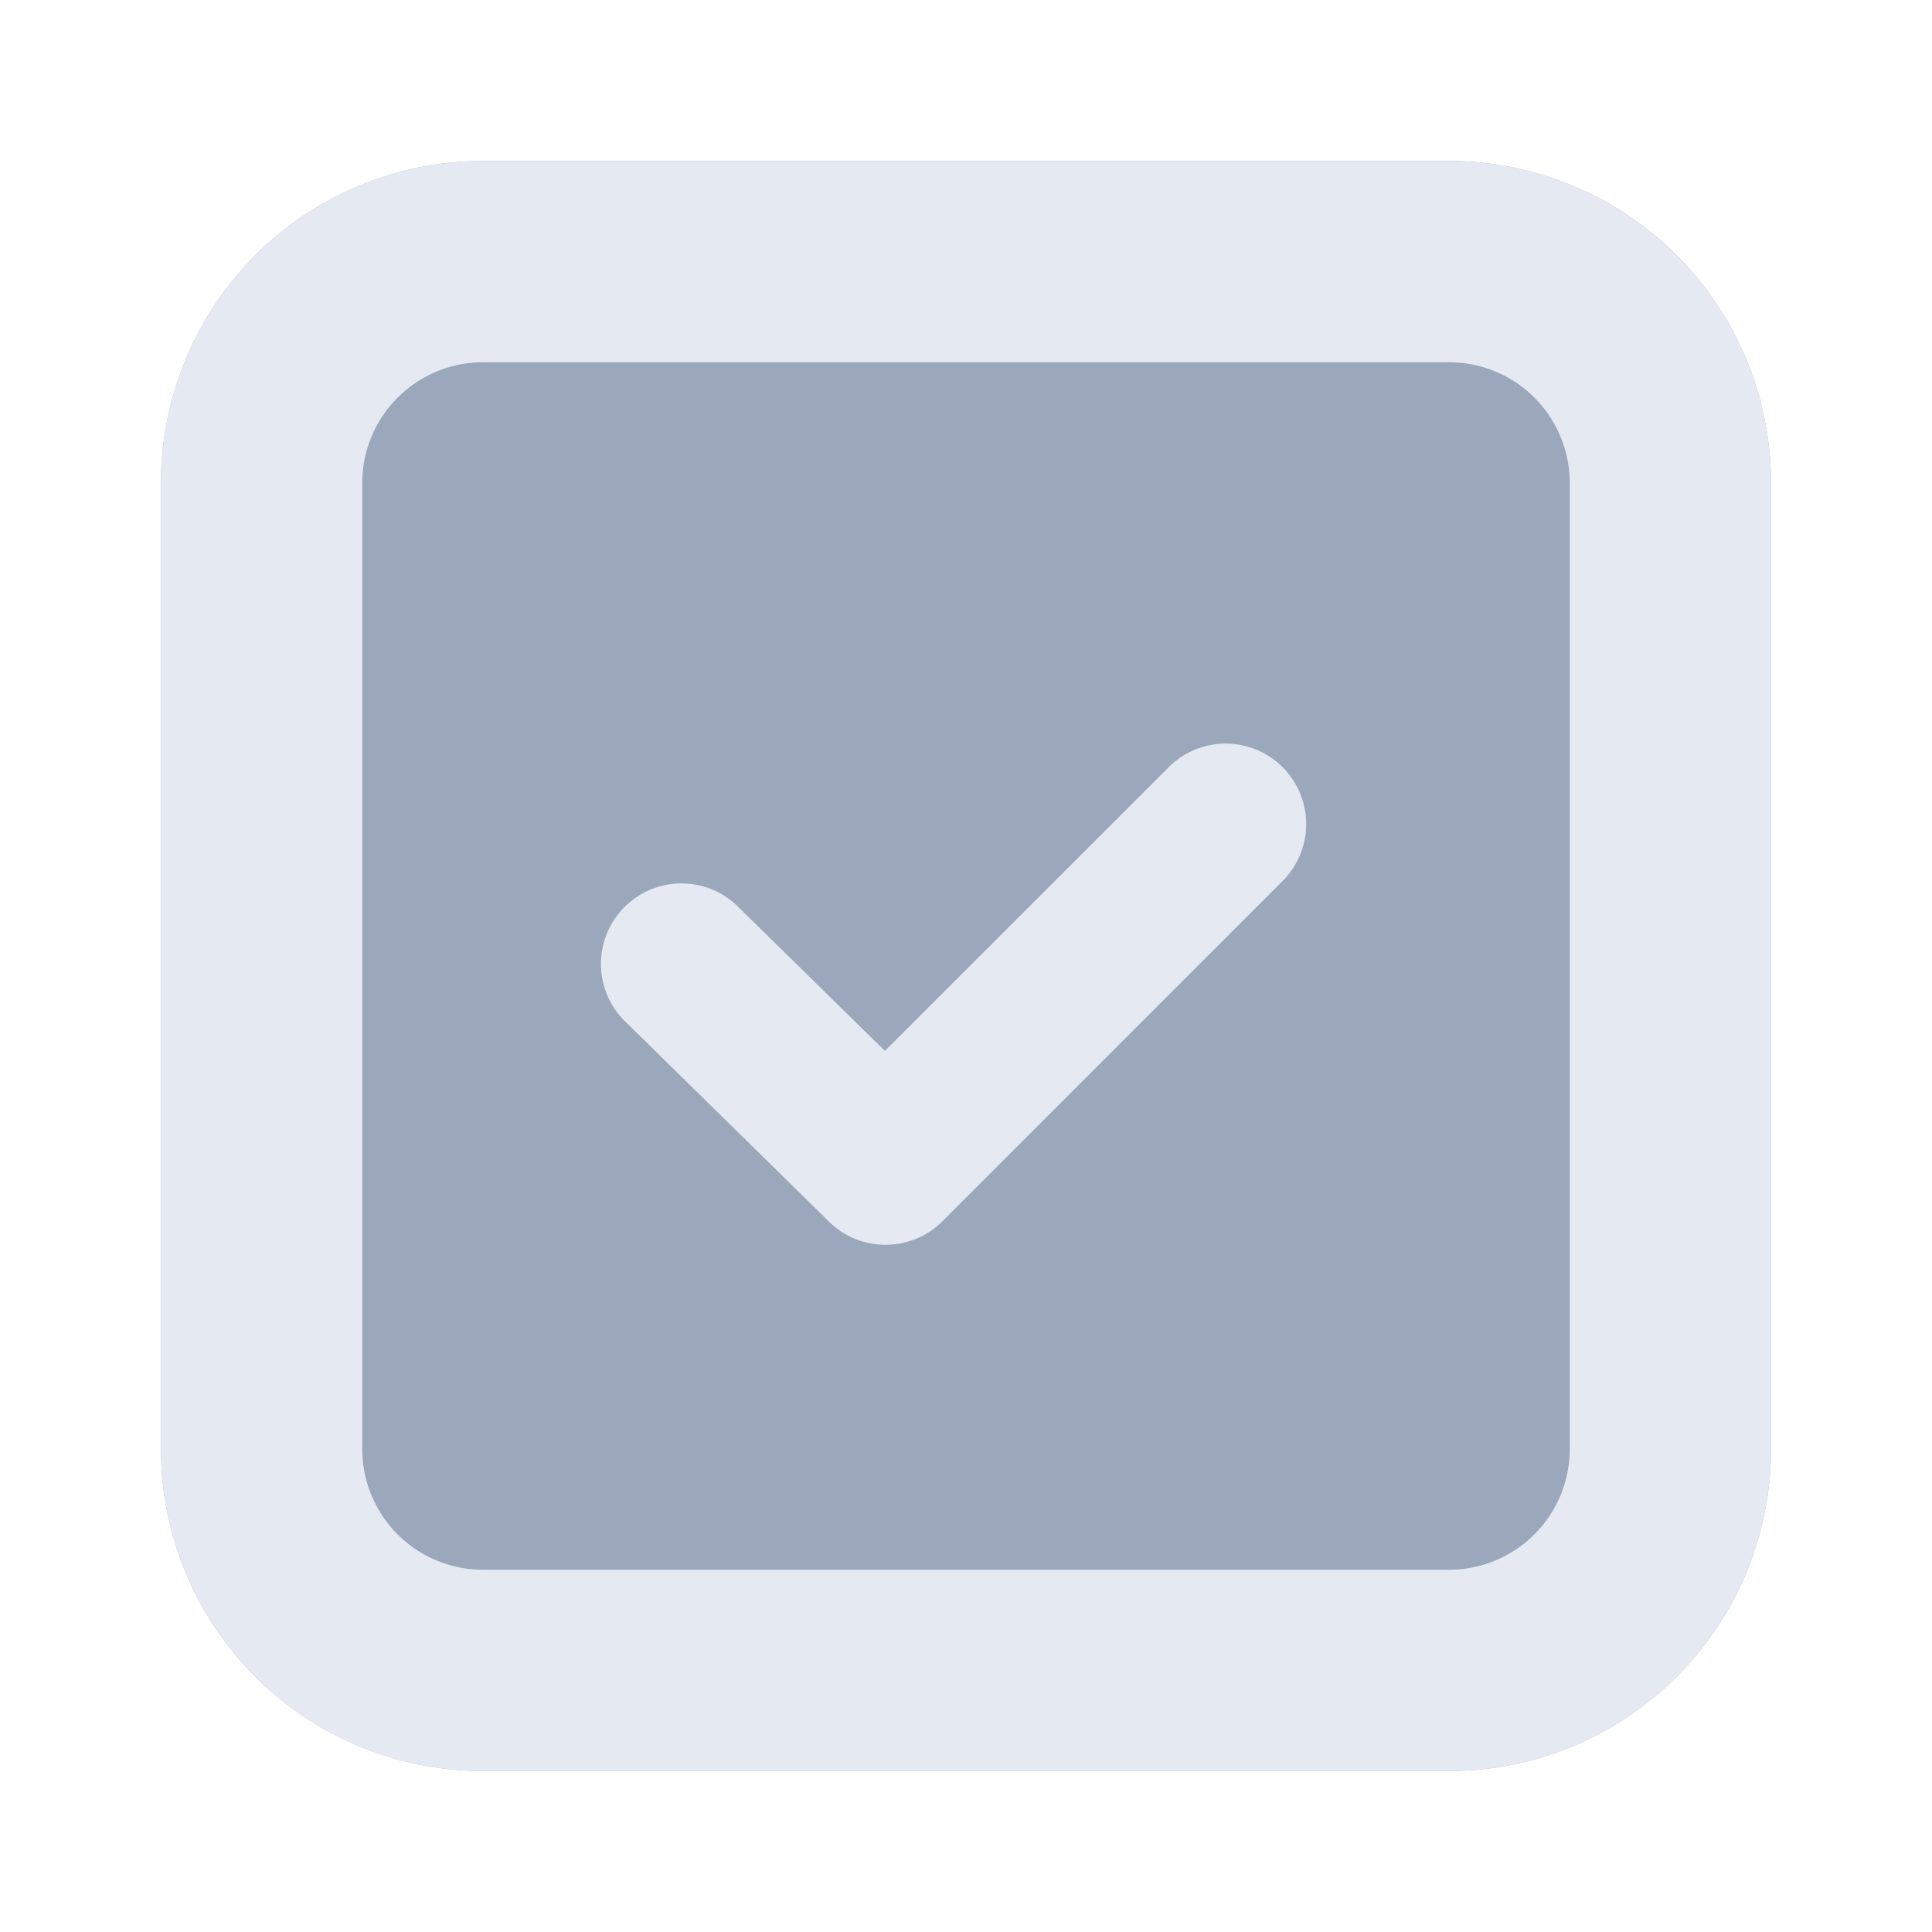 <svg xmlns="http://www.w3.org/2000/svg" width="24" height="24" viewBox="0 0 24 24">
    <path data-name="사각형 22049" style="fill:transparent" d="M0 0h24v24H0z"/>
    <g data-name="그룹 19874">
        <g data-name="그룹 19898">
            <path data-name="패스 16844" d="M4 0h12a4 4 0 0 1 4 4v12a4 4 0 0 1-4 4H4a4 4 0 0 1-4-4V4a4 4 0 0 1 4-4" style="fill:#9ba8bb" transform="translate(2 2)"/>
            <path data-name="패스 16845" d="M16 20H4a4 4 0 0 1-4-4V4a4 4 0 0 1 4-4h12a4 4 0 0 1 4 4v12a4 4 0 0 1-4 4M4 2.5A1.5 1.5 0 0 0 2.5 4v12A1.5 1.5 0 0 0 4 17.5h12a1.5 1.5 0 0 0 1.5-1.5V4A1.5 1.5 0 0 0 16 2.5z" style="fill:#e5eaf2" transform="translate(2 2)"/>
            <path data-name="패스 16846" d="M9 13.463a.994.994 0 0 1-.7-.286l-2.513-2.468a1 1 0 1 1 1.4-1.427l1.806 1.773 3.538-3.537a1 1 0 0 1 1.414 1.414L9.708 13.17a1 1 0 0 1-.708.293" style="fill:#e5eaf2" transform="translate(2 2)"/>
        </g>
    </g>
</svg>
